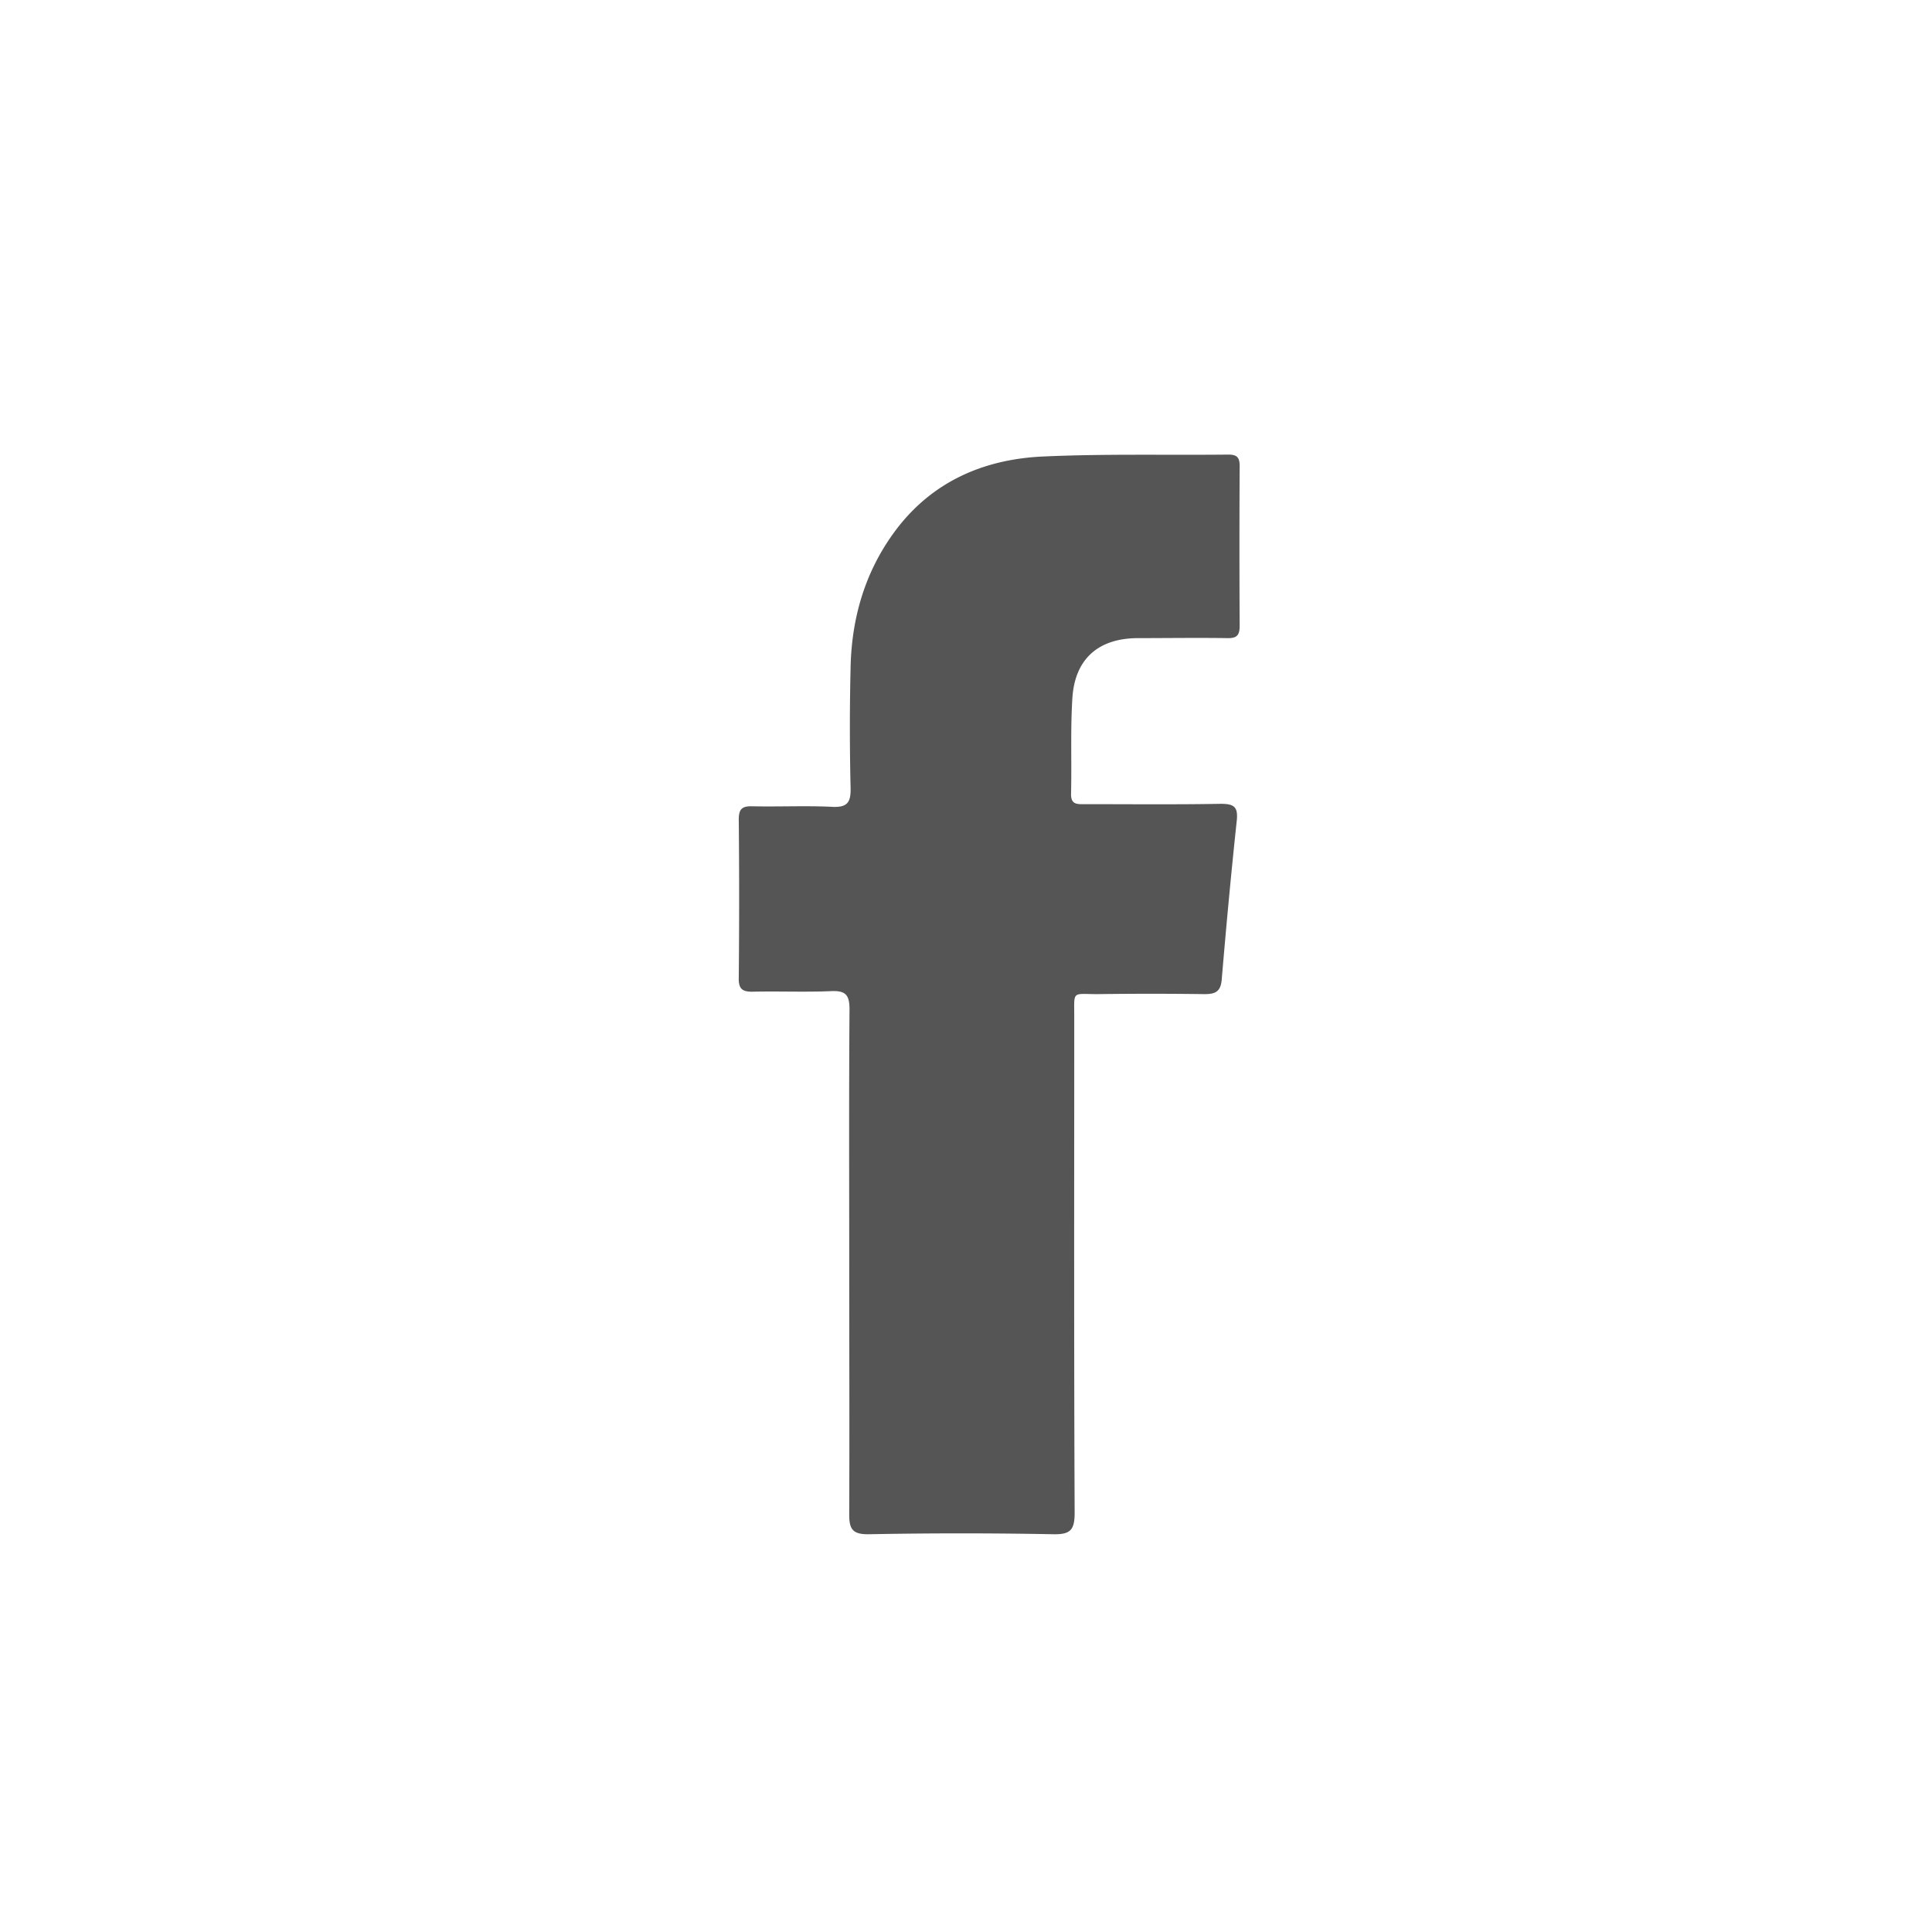 <svg width="34" height="34" fill="none" xmlns="http://www.w3.org/2000/svg"><path fill-rule="evenodd" clip-rule="evenodd" d="M14.945 22.22c0-1.487-.006-2.973.005-4.458 0-.252-.068-.33-.317-.32-.46.02-.918 0-1.382.01-.187.004-.256-.048-.25-.247.009-.927.009-1.855 0-2.782 0-.178.051-.237.23-.234.472.011.944-.013 1.414.01.273.014.33-.084.324-.336a44.806 44.806 0 0 1 0-2.118c.018-.862.25-1.667.76-2.368.645-.888 1.564-1.294 2.622-1.343 1.085-.05 2.178-.022 3.268-.034.152 0 .197.053.197.201-.005.938-.005 1.876 0 2.814 0 .168-.053.218-.215.215-.524-.008-1.048 0-1.571 0-.698 0-1.115.364-1.158 1.058-.035.556-.01 1.116-.023 1.679-.005.199.113.185.244.185.796 0 1.592.008 2.388-.006.234 0 .31.05.284.297-.1.932-.186 1.866-.265 2.8-.019.21-.114.252-.302.252a70.534 70.534 0 0 0-1.886 0c-.451 0-.407-.067-.407.397 0 2.909-.006 5.818.007 8.73 0 .307-.077.384-.379.378a86.456 86.456 0 0 0-3.237 0c-.304.006-.354-.098-.351-.37.006-1.48 0-2.945 0-4.41z" fill="#555"/></svg>